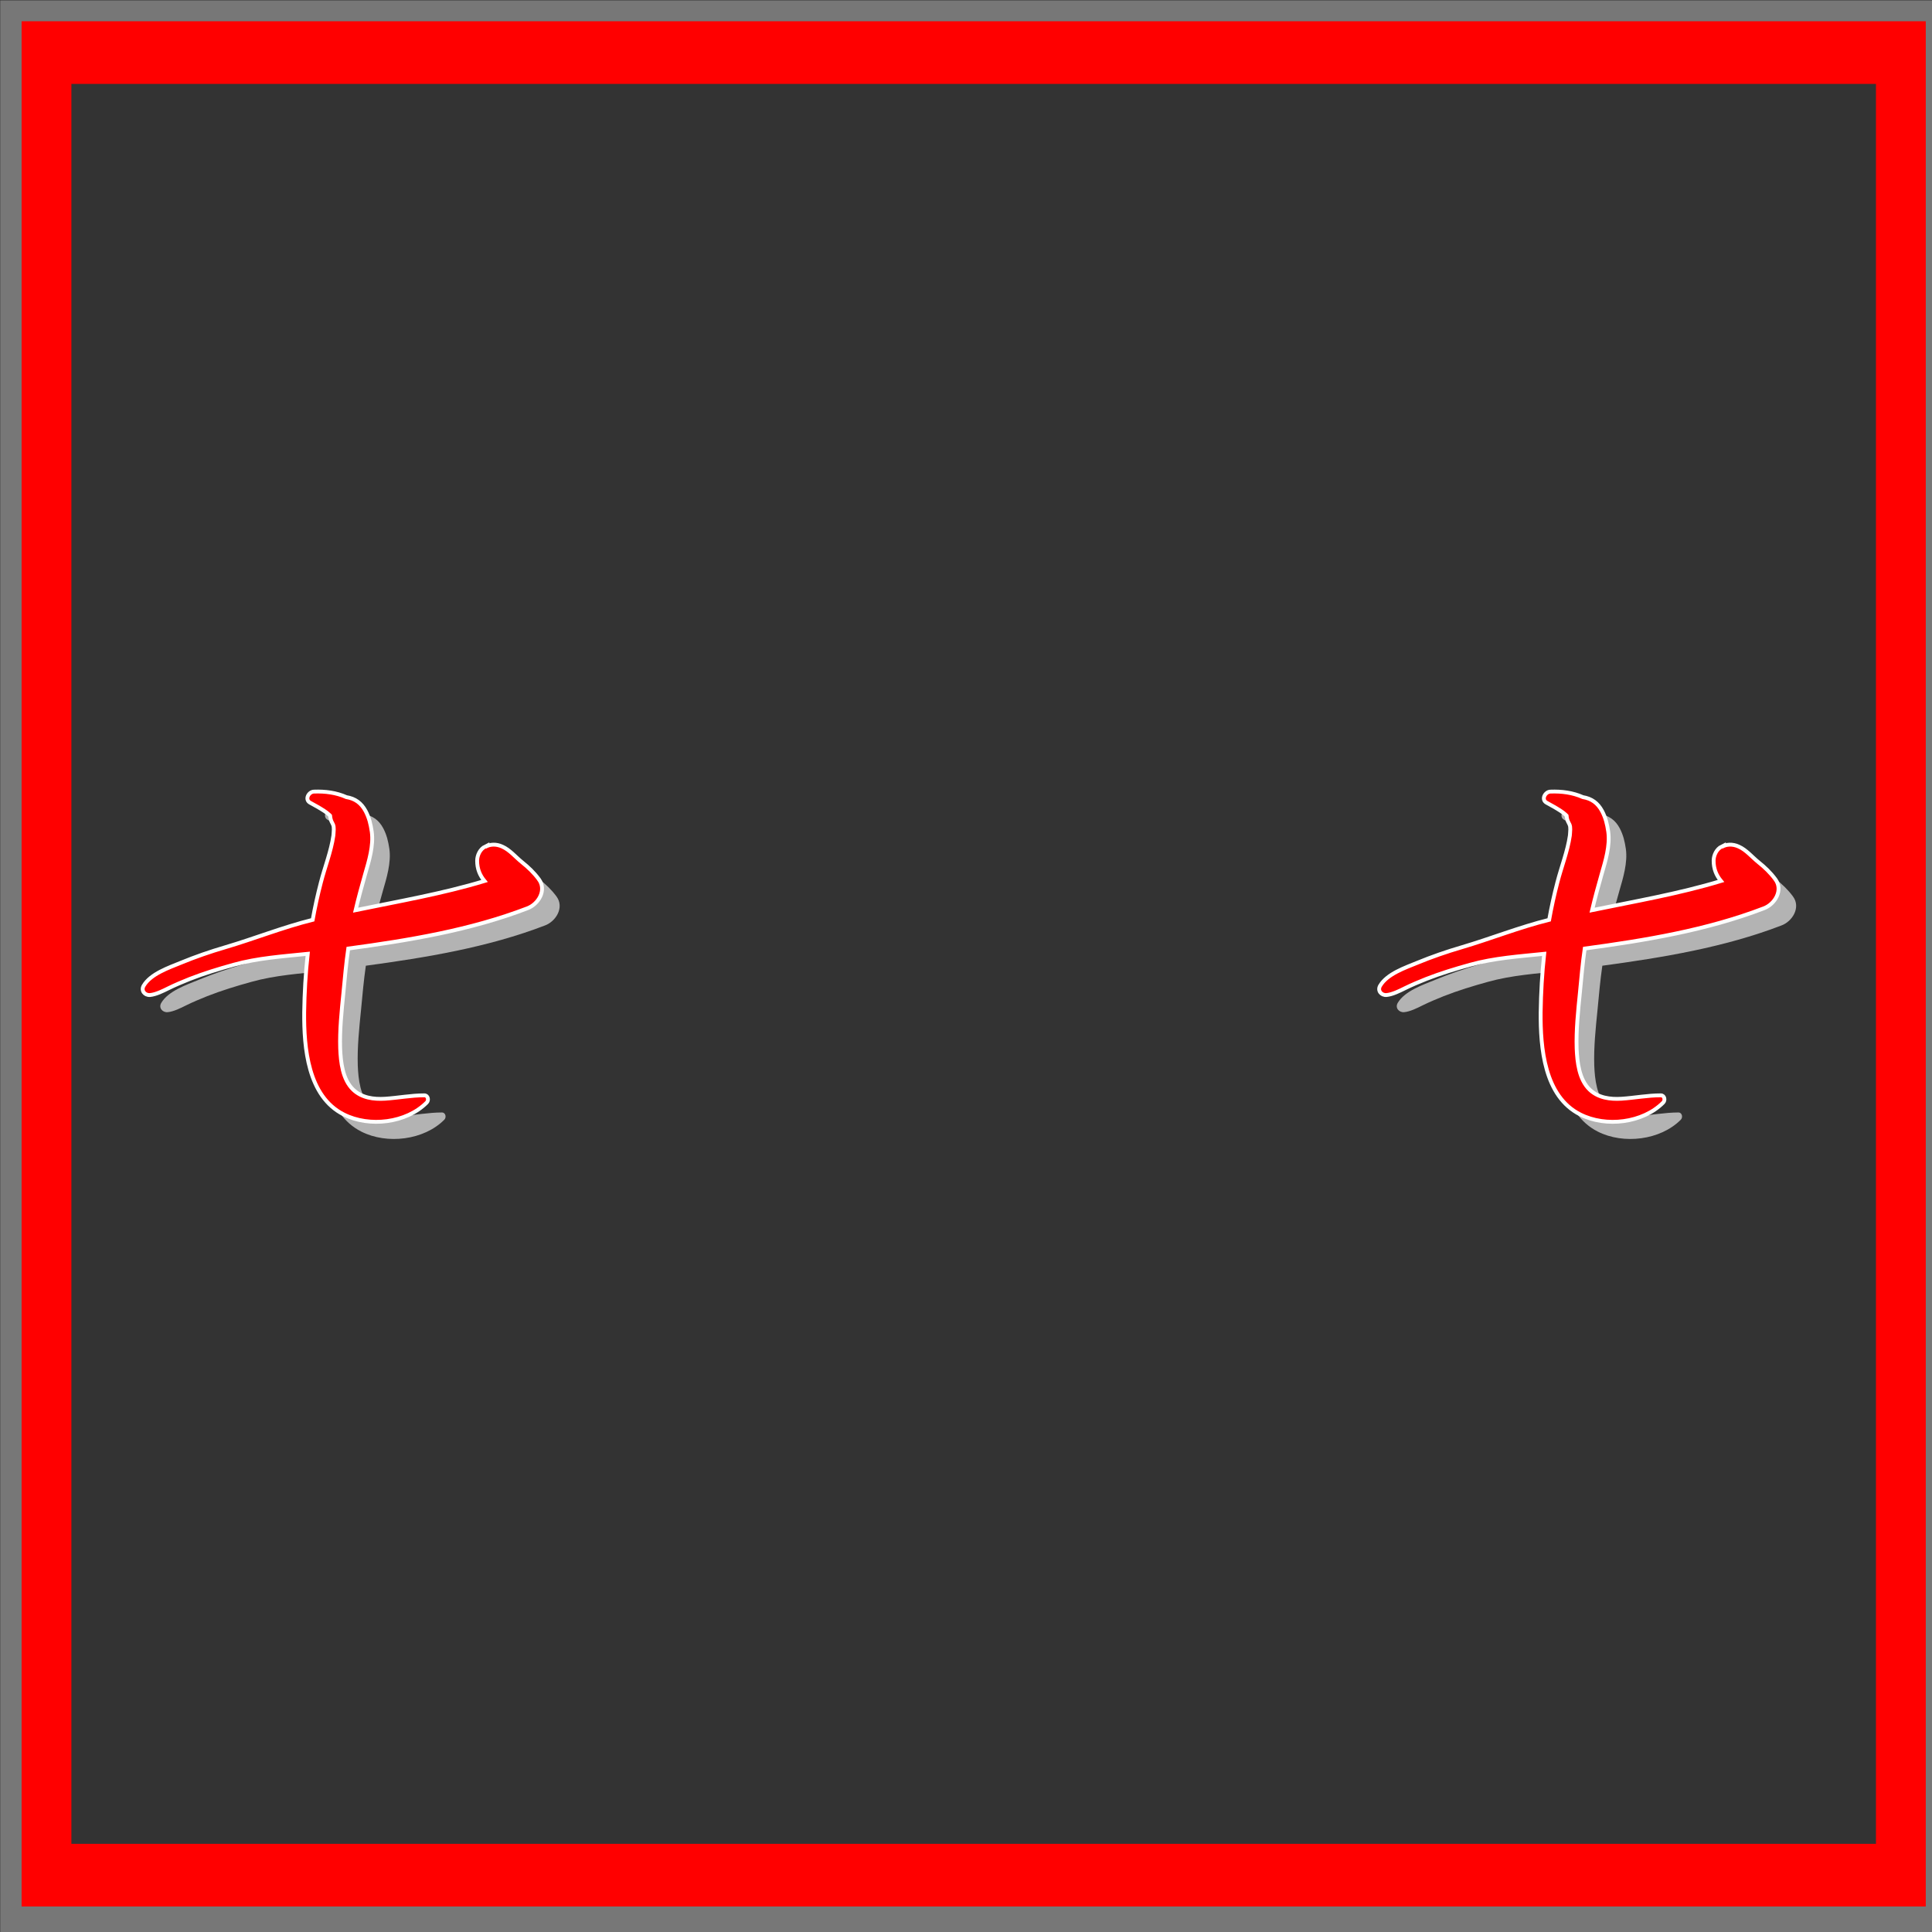 <?xml version="1.0" encoding="UTF-8" standalone="no"?>
<!-- Created with Inkscape (http://www.inkscape.org/) -->

<svg
   width="500"
   height="500"
   viewBox="0 0 132.292 132.292"
   version="1.1"
   id="svg58"
   inkscape:version="1.1.2 (b8e25be833, 2022-02-05)"
   sodipodi:docname="seven.svg"
   xmlns:inkscape="http://www.inkscape.org/namespaces/inkscape"
   xmlns:sodipodi="http://sodipodi.sourceforge.net/DTD/sodipodi-0.dtd"
   xmlns="http://www.w3.org/2000/svg"
   xmlns:svg="http://www.w3.org/2000/svg">
  <rect x="0" y="0" width="132.292" height="132.292" fill="#333333" stroke="none"/>
  <sodipodi:namedview
     id="namedview60"
     pagecolor="#ffffff"
     bordercolor="#666666"
     borderopacity="1.0"
     inkscape:pageshadow="2"
     inkscape:pageopacity="0.0"
     inkscape:pagecheckerboard="true"
     inkscape:document-units="px"
     showgrid="false"
     units="px"
     inkscape:zoom="1"
     inkscape:cx="110.5"
     inkscape:cy="261.5"
     inkscape:window-width="1920"
     inkscape:window-height="1001"
     inkscape:window-x="-9"
     inkscape:window-y="-9"
     inkscape:window-maximized="1"
     inkscape:current-layer="layer1"
     showguides="false" />
  <defs
     id="defs55" />
  <g
     inkscape:label="Layer 1 copy"
     inkscape:groupmode="layer"
     id="g14967"
     style="display:inline">
    <g
       id="g14961"
       transform="matrix(0.097,0,0,0.097,36.91,-44.968)"
       style="fill:#b3b3b3;fill-opacity:1">
      <path
         d="m 885.1,1096.3 c -3.5,-4.7 -7.3,-8.3 -11.9,-12 -4.6,-3.7 -8.5,-8.6 -13.9,-11 -4.4,-2 -8.8,-1.7 -12.1,0.3 0.1,-0.1 0.1,-0.2 0.2,-0.4 -3.7,1.8 -5.8,6.2 -5.8,10.1 0,5.8 1.9,10.3 5.2,14.3 -29.7,9 -60.5,14.3 -91,20.6 2,-8.5 4.3,-16.9 6.7,-25.3 2.7,-9.3 6.1,-20.3 4.7,-30.1 -0.8,-5.3 -1.8,-9.7 -4.3,-14.5 -3.1,-5.8 -7.5,-8.9 -13.6,-9.9 -7.2,-3.2 -15,-4.2 -22.9,-3.9 -3.8,0.1 -6.8,5.7 -2.6,7.9 3.3,1.8 6.6,3.6 9.8,5.7 1.2,0.8 2.3,1.6 3.4,2.6 0.1,0.1 0.5,0.5 0.8,0.8 0.2,1.8 0.5,3.4 1.5,5.1 0.2,0.3 0.4,0.8 0.6,1.2 0.1,0.3 0.2,0.7 0.3,1 0,0.1 0.1,0.3 0.1,0.5 0,0.6 0.1,1.3 0.1,1.9 0,0.8 -0.3,4.7 -0.3,4.4 -1.6,11.1 -6,22.1 -8.8,33 -2.3,8.8 -4.2,17.5 -5.8,26.4 -21,5.2 -41.1,13.3 -61.8,19.4 -10.6,3.1 -21,6.7 -31.2,10.9 -8.5,3.5 -21.3,7.8 -26.3,16.2 -2.1,3.5 0.8,6.9 4.5,6.6 4.2,-0.4 9.2,-2.9 13,-4.8 4.9,-2.4 9.9,-4.5 14.9,-6.5 10.2,-4 20.7,-7.2 31.2,-10.1 16.8,-4.7 34.7,-5.9 52.2,-7.7 -1.5,13.7 -2.3,27.4 -2.5,41.3 -0.2,24.9 2.5,59.3 27.9,72.1 18.1,9.2 44.2,6.1 58.6,-8.4 1.6,-1.6 1,-5.1 -1.7,-5.1 -9.4,0 -18.4,1.8 -27.7,2.4 -8.1,0.5 -16.4,-0.6 -22.5,-6.4 -7.5,-7.2 -8.8,-19.4 -9.2,-29.2 -0.4,-13.1 1,-26.2 2.3,-39.2 1,-10.5 1.9,-20.9 3.4,-31.2 42.8,-5.8 86,-12.9 126.4,-28.4 7.7,-2.8 14,-12.8 8.1,-20.6 z"
         id="path14959"
         style="fill:#b3b3b3;fill-opacity:1" />
    </g>
    <g
       id="g14965"
       transform="matrix(0.097,0,0,0.097,-47.757,-44.968)"
       style="fill:#b3b3b3;fill-opacity:1">
      <path
         d="m 885.1,1096.3 c -3.5,-4.7 -7.3,-8.3 -11.9,-12 -4.6,-3.7 -8.5,-8.6 -13.9,-11 -4.4,-2 -8.8,-1.7 -12.1,0.3 0.1,-0.1 0.1,-0.2 0.2,-0.4 -3.7,1.8 -5.8,6.2 -5.8,10.1 0,5.8 1.9,10.3 5.2,14.3 -29.7,9 -60.5,14.3 -91,20.6 2,-8.5 4.3,-16.9 6.7,-25.3 2.7,-9.3 6.1,-20.3 4.7,-30.1 -0.8,-5.3 -1.8,-9.7 -4.3,-14.5 -3.1,-5.8 -7.5,-8.9 -13.6,-9.9 -7.2,-3.2 -15,-4.2 -22.9,-3.9 -3.8,0.1 -6.8,5.7 -2.6,7.9 3.3,1.8 6.6,3.6 9.8,5.7 1.2,0.8 2.3,1.6 3.4,2.6 0.1,0.1 0.5,0.5 0.8,0.8 0.2,1.8 0.5,3.4 1.5,5.1 0.2,0.3 0.4,0.8 0.6,1.2 0.1,0.3 0.2,0.7 0.3,1 0,0.1 0.1,0.3 0.1,0.5 0,0.6 0.1,1.3 0.1,1.9 0,0.8 -0.3,4.7 -0.3,4.4 -1.6,11.1 -6,22.1 -8.8,33 -2.3,8.8 -4.2,17.5 -5.8,26.4 -21,5.2 -41.1,13.3 -61.8,19.4 -10.6,3.1 -21,6.7 -31.2,10.9 -8.5,3.5 -21.3,7.8 -26.3,16.2 -2.1,3.5 0.8,6.9 4.5,6.6 4.2,-0.4 9.2,-2.9 13,-4.8 4.9,-2.4 9.9,-4.5 14.9,-6.5 10.2,-4 20.7,-7.2 31.2,-10.1 16.8,-4.7 34.7,-5.9 52.2,-7.7 -1.5,13.7 -2.3,27.4 -2.5,41.3 -0.2,24.9 2.5,59.3 27.9,72.1 18.1,9.2 44.2,6.1 58.6,-8.4 1.6,-1.6 1,-5.1 -1.7,-5.1 -9.4,0 -18.4,1.8 -27.7,2.4 -8.1,0.5 -16.4,-0.6 -22.5,-6.4 -7.5,-7.2 -8.8,-19.4 -9.2,-29.2 -0.4,-13.1 1,-26.2 2.3,-39.2 1,-10.5 1.9,-20.9 3.4,-31.2 42.8,-5.8 86,-12.9 126.4,-28.4 7.7,-2.8 14,-12.8 8.1,-20.6 z"
         id="path14963"
         style="fill:#b3b3b3;fill-opacity:1" />
    </g>
  </g>
  <g
     inkscape:label="Layer 1"
     inkscape:groupmode="layer"
     id="layer1"
     style="display:inline">
    <g
       id="g257-1"
       transform="matrix(0.063,0,0,0.08,-5.306,-8.653)"
       style="display:inline;fill:#777777;fill-opacity:1;stroke:none;stroke-width:3.806;stroke-miterlimit:4;stroke-dasharray:none;stroke-opacity:1">
      <path
         d="M 2187.5,1763.5 H 84.5 v -1655 h 2103 z m -2048,-55 h 1993 v -1545 h -1993 z"
         id="path255-5"
         style="fill:#777777;fill-opacity:1;stroke:none;stroke-width:3.806;stroke-miterlimit:4;stroke-dasharray:none;stroke-opacity:1" />
    </g>
    <g
       id="g257-1-8"
       transform="matrix(0.062,0,0,0.078,-3.76,-7.008)"
       style="display:inline;fill:#ff0000;fill-opacity:1;stroke:none;stroke-width:3.806;stroke-miterlimit:4;stroke-dasharray:none;stroke-opacity:1">
      <path
         d="M 2187.5,1763.5 H 84.5 v -1655 h 2103 z m -2048,-55 h 1993 v -1545 h -1993 z"
         id="path255-5-5"
         style="fill:#ff0000;fill-opacity:1;stroke:none;stroke-width:3.806;stroke-miterlimit:4;stroke-dasharray:none;stroke-opacity:1" />
    </g>
    <g
       id="g57-0"
       transform="matrix(0.097,0,0,0.097,35.704,-46.142)"
       style="fill:#ff0000;fill-opacity:1;stroke:#ffffff;stroke-opacity:1;stroke-width:2.717;stroke-miterlimit:4;stroke-dasharray:none">
      <path
         d="m 885.1,1096.3 c -3.5,-4.7 -7.3,-8.3 -11.9,-12 -4.6,-3.7 -8.5,-8.6 -13.9,-11 -4.4,-2 -8.8,-1.7 -12.1,0.3 0.1,-0.1 0.1,-0.2 0.2,-0.4 -3.7,1.8 -5.8,6.2 -5.8,10.1 0,5.8 1.9,10.3 5.2,14.3 -29.7,9 -60.5,14.3 -91,20.6 2,-8.5 4.3,-16.9 6.7,-25.3 2.7,-9.3 6.1,-20.3 4.7,-30.1 -0.8,-5.3 -1.8,-9.7 -4.3,-14.5 -3.1,-5.8 -7.5,-8.9 -13.6,-9.9 -7.2,-3.2 -15,-4.2 -22.9,-3.9 -3.8,0.1 -6.8,5.7 -2.6,7.9 3.3,1.8 6.6,3.6 9.8,5.7 1.2,0.8 2.3,1.6 3.4,2.6 0.1,0.1 0.5,0.5 0.8,0.8 0.2,1.8 0.5,3.4 1.5,5.1 0.2,0.3 0.4,0.8 0.6,1.2 0.1,0.3 0.2,0.7 0.3,1 0,0.1 0.1,0.3 0.1,0.5 0,0.6 0.1,1.3 0.1,1.9 0,0.8 -0.3,4.7 -0.3,4.4 -1.6,11.1 -6,22.1 -8.8,33 -2.3,8.8 -4.2,17.5 -5.8,26.4 -21,5.2 -41.1,13.3 -61.8,19.4 -10.6,3.1 -21,6.7 -31.2,10.9 -8.5,3.5 -21.3,7.8 -26.3,16.2 -2.1,3.5 0.8,6.9 4.5,6.6 4.2,-0.4 9.2,-2.9 13,-4.8 4.9,-2.4 9.9,-4.5 14.9,-6.5 10.2,-4 20.7,-7.2 31.2,-10.1 16.8,-4.7 34.7,-5.9 52.2,-7.7 -1.5,13.7 -2.3,27.4 -2.5,41.3 -0.2,24.9 2.5,59.3 27.9,72.1 18.1,9.2 44.2,6.1 58.6,-8.4 1.6,-1.6 1,-5.1 -1.7,-5.1 -9.4,0 -18.4,1.8 -27.7,2.4 -8.1,0.5 -16.4,-0.6 -22.5,-6.4 -7.5,-7.2 -8.8,-19.4 -9.2,-29.2 -0.4,-13.1 1,-26.2 2.3,-39.2 1,-10.5 1.9,-20.9 3.4,-31.2 42.8,-5.8 86,-12.9 126.4,-28.4 7.7,-2.8 14,-12.8 8.1,-20.6 z"
         id="path55-1"
         style="fill:#ff0000;fill-opacity:1;stroke:#ffffff;stroke-opacity:1;stroke-width:2.717;stroke-miterlimit:4;stroke-dasharray:none" />
    </g>
    <g
       id="g57-0-5"
       transform="matrix(0.097,0,0,0.097,-48.963,-46.142)"
       style="fill:#ff0000;fill-opacity:1;stroke-width:2.717;stroke-miterlimit:4;stroke-dasharray:none;stroke:#ffffff;stroke-opacity:1">
      <path
         d="m 885.1,1096.3 c -3.5,-4.7 -7.3,-8.3 -11.9,-12 -4.6,-3.7 -8.5,-8.6 -13.9,-11 -4.4,-2 -8.8,-1.7 -12.1,0.3 0.1,-0.1 0.1,-0.2 0.2,-0.4 -3.7,1.8 -5.8,6.2 -5.8,10.1 0,5.8 1.9,10.3 5.2,14.3 -29.7,9 -60.5,14.3 -91,20.6 2,-8.5 4.3,-16.9 6.7,-25.3 2.7,-9.3 6.1,-20.3 4.7,-30.1 -0.8,-5.3 -1.8,-9.7 -4.3,-14.5 -3.1,-5.8 -7.5,-8.9 -13.6,-9.9 -7.2,-3.2 -15,-4.2 -22.9,-3.9 -3.8,0.1 -6.8,5.7 -2.6,7.9 3.3,1.8 6.6,3.6 9.8,5.7 1.2,0.8 2.3,1.6 3.4,2.6 0.1,0.1 0.5,0.5 0.8,0.8 0.2,1.8 0.5,3.4 1.5,5.1 0.2,0.3 0.4,0.8 0.6,1.2 0.1,0.3 0.2,0.7 0.3,1 0,0.1 0.1,0.3 0.1,0.5 0,0.6 0.1,1.3 0.1,1.9 0,0.8 -0.3,4.7 -0.3,4.4 -1.6,11.1 -6,22.1 -8.8,33 -2.3,8.8 -4.2,17.5 -5.8,26.4 -21,5.2 -41.1,13.3 -61.8,19.4 -10.6,3.1 -21,6.7 -31.2,10.9 -8.5,3.5 -21.3,7.8 -26.3,16.2 -2.1,3.5 0.8,6.9 4.5,6.6 4.2,-0.4 9.2,-2.9 13,-4.8 4.9,-2.4 9.9,-4.5 14.9,-6.5 10.2,-4 20.7,-7.2 31.2,-10.1 16.8,-4.7 34.7,-5.9 52.2,-7.7 -1.5,13.7 -2.3,27.4 -2.5,41.3 -0.2,24.9 2.5,59.3 27.9,72.1 18.1,9.2 44.2,6.1 58.6,-8.4 1.6,-1.6 1,-5.1 -1.7,-5.1 -9.4,0 -18.4,1.8 -27.7,2.4 -8.1,0.5 -16.4,-0.6 -22.5,-6.4 -7.5,-7.2 -8.8,-19.4 -9.2,-29.2 -0.4,-13.1 1,-26.2 2.3,-39.2 1,-10.5 1.9,-20.9 3.4,-31.2 42.8,-5.8 86,-12.9 126.4,-28.4 7.7,-2.8 14,-12.8 8.1,-20.6 z"
         id="path55-1-8"
         style="fill:#ff0000;fill-opacity:1;stroke-width:2.717;stroke-miterlimit:4;stroke-dasharray:none;stroke:#ffffff;stroke-opacity:1" />
    </g>
  </g>
</svg>
